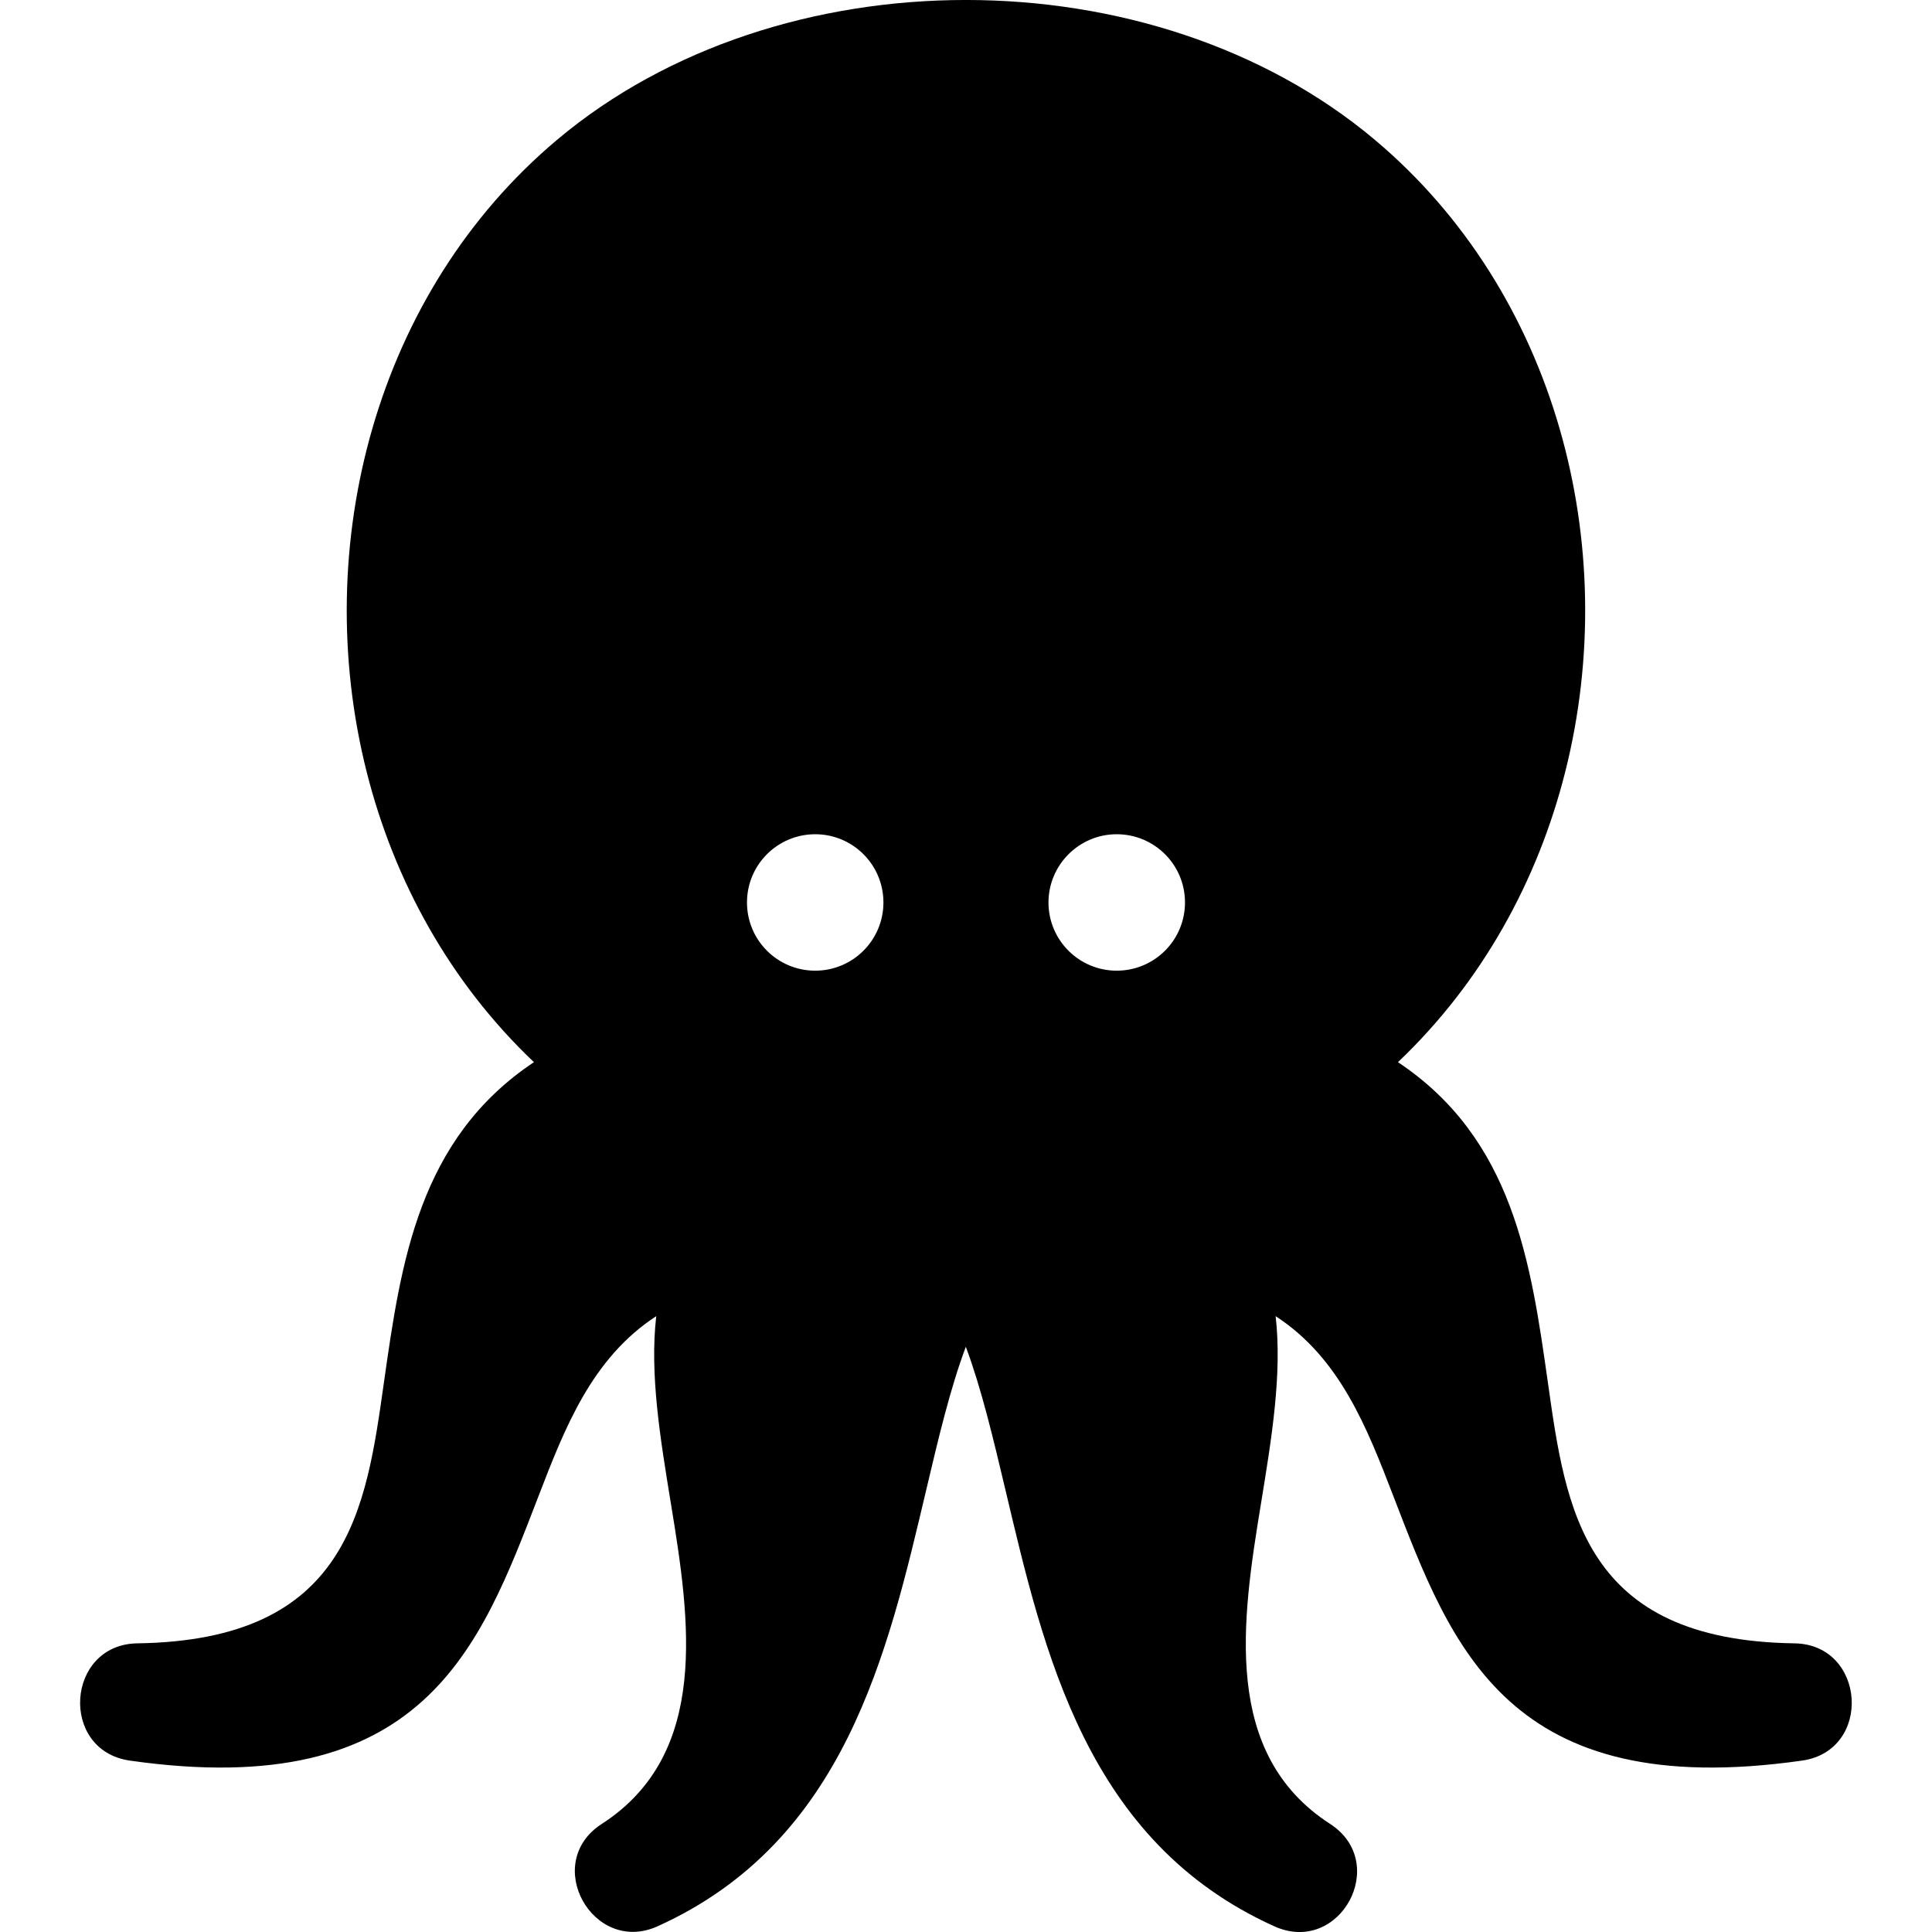 <?xml version="1.0" encoding="UTF-8"?>
<svg width="100pt" height="100pt" version="1.1" viewBox="0 0 100 100" xmlns="http://www.w3.org/2000/svg">
 <path d="m42.195 43.18c1.949 0 3.531 1.578 3.531 3.531 0 1.953-1.582 3.531-3.531 3.531-1.953 0-3.531-1.578-3.531-3.531 0-1.949 1.578-3.531 3.531-3.531m15.605 0c1.953 0 3.535 1.578 3.535 3.531 0 1.953-1.582 3.531-3.535 3.531-1.949 0-3.531-1.578-3.531-3.531 0.004-1.949 1.586-3.531 3.531-3.531zm13.359-35.945c-11.473-9.648-30.852-9.648-42.324 0-9.383 7.891-12.809 20.992-9.859 32.707 1.418 5.629 4.301 10.895 8.66 15.035-5.973 3.984-6.883 10.375-7.762 16.566-0.93 6.57-1.824 13.359-12.762 13.516-3.699 0.051-4.062 5.547-0.387 6.07 15.219 2.168 18.121-5.84 21.148-13.688 1.359-3.527 2.762-7.148 6.094-9.316-0.344 2.988 0.203 6.301 0.762 9.719 0.984 6.004 2.035 12.934-3.578 16.559-3.144 2.027-0.457 6.809 2.887 5.301 9.715-4.391 11.906-14.145 13.918-22.648 0.621-2.629 1.223-5.176 2.035-7.348 0.809 2.172 1.41 4.715 2.035 7.344 2.016 8.508 4.211 18.262 13.93 22.652 3.398 1.535 6.012-3.281 2.887-5.301-5.613-3.625-4.562-10.555-3.578-16.559 0.559-3.418 1.102-6.731 0.762-9.719 3.336 2.168 4.734 5.789 6.094 9.316 3.027 7.848 5.93 15.855 21.148 13.688 3.676-0.52 3.309-6.019-0.391-6.07-10.938-0.156-11.832-6.945-12.762-13.516-0.879-6.195-1.785-12.586-7.758-16.566 4.359-4.141 7.242-9.406 8.66-15.035 2.953-11.719-0.473-24.816-9.859-32.707z" fill-rule="evenodd"/>
</svg>
